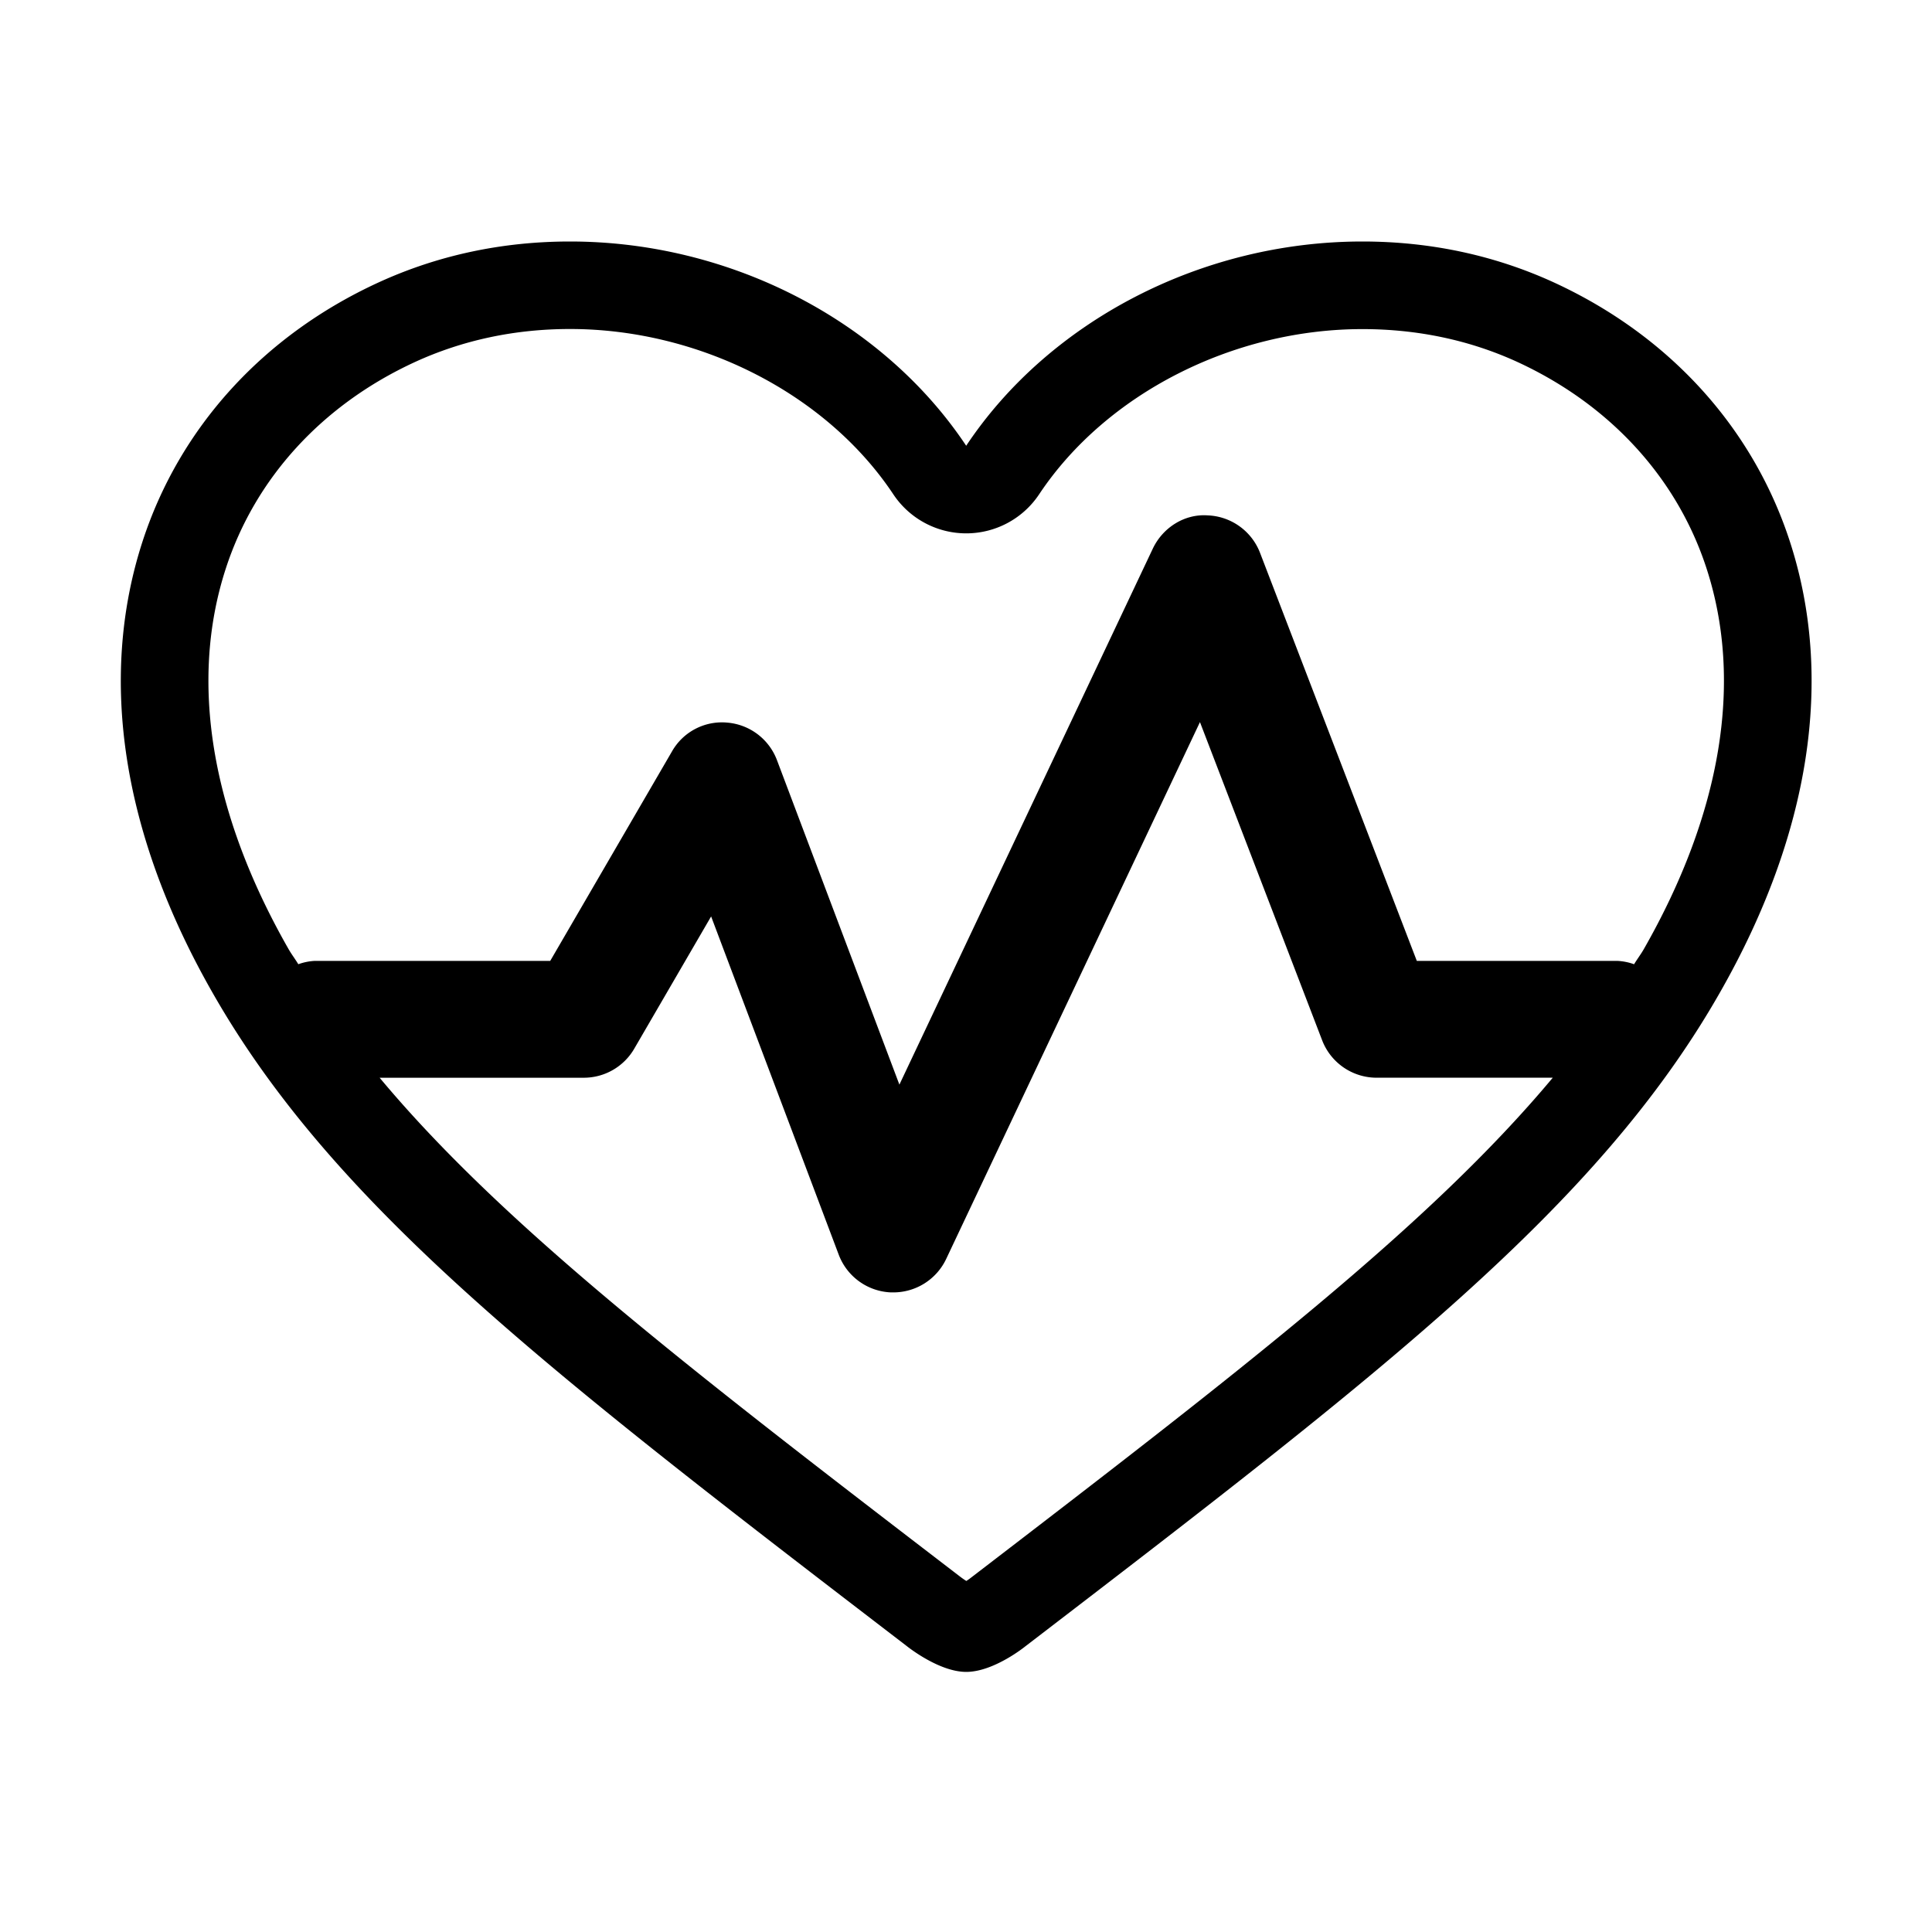 <?xml version="1.0" standalone="no"?><!DOCTYPE svg PUBLIC "-//W3C//DTD SVG 1.1//EN" "http://www.w3.org/Graphics/SVG/1.1/DTD/svg11.dtd"><svg t="1531982468258" class="icon" style="" viewBox="0 0 1024 1024" version="1.1" xmlns="http://www.w3.org/2000/svg" p-id="6972" xmlns:xlink="http://www.w3.org/1999/xlink" width="200" height="200"><defs><style type="text/css"></style></defs><path d="M948.71 287.14c-19.66-60.6-64.1-109.4-125.15-137.46C792.18 135.3 758.05 128 722.1 128c-85.56 0-166.22 42.47-210 108.26C468.34 170.49 387.7 128 302.12 128c-36 0-70.09 7.31-101.48 21.7-61 28-105.49 76.85-125.15 137.46C52 359.66 64.77 442.23 112.56 526c64.91 114 178.95 201.47 367.87 346.32 0 0 17 13.82 31.68 13.82s31.29-13.51 31.29-13.51C732.53 727.6 846.69 640.06 911.63 526c47.79-83.77 60.62-166.34 37.08-238.86zM514.45 836.35c-0.65 0.51-1.45 1.06-2.29 1.59-1.16-0.74-2.38-1.59-3.49-2.45-143.39-109.94-242.11-186-307.46-264.27h108.22a30.9 30.9 0 0 0 26.74-15.4l40.74-70.09L444.54 665a30.93 30.93 0 0 0 27.71 20h1.24a31 31 0 0 0 28-17.72L636 382.73l64.76 168.63a30.94 30.94 0 0 0 28.89 19.85H823c-65.44 78.32-164.4 154.59-308.55 265.14zM871.29 503c-1.56 2.75-3.56 5.35-5.19 8.07a30.1 30.1 0 0 0-8.75-1.77H750.94L667.84 293a31 31 0 0 0-27.74-19.84c-12.33-0.86-23.84 6.5-29.13 17.71l-134.27 284L411.85 403a30.89 30.89 0 0 0-26.39-20 30.44 30.44 0 0 0-29.31 15.29l-64.52 111H166.86a30.05 30.05 0 0 0-8.75 1.77c-1.65-2.74-3.66-5.36-5.23-8.13-41.13-72.07-52.63-141.74-33.24-201.48 15.6-48.1 51.25-87 100.34-109.59 25.31-11.6 52.94-17.48 82.15-17.48 68.69 0 135.95 34.38 171.34 87.6a46.42 46.42 0 0 0 77.3 0c35.38-53.18 102.64-87.55 171.34-87.55 29.26 0 56.9 5.86 82.08 17.39 49.11 22.61 84.81 61.54 100.37 109.64 19.39 59.74 7.89 129.42-33.27 201.54z" p-id="6973"></path></svg>